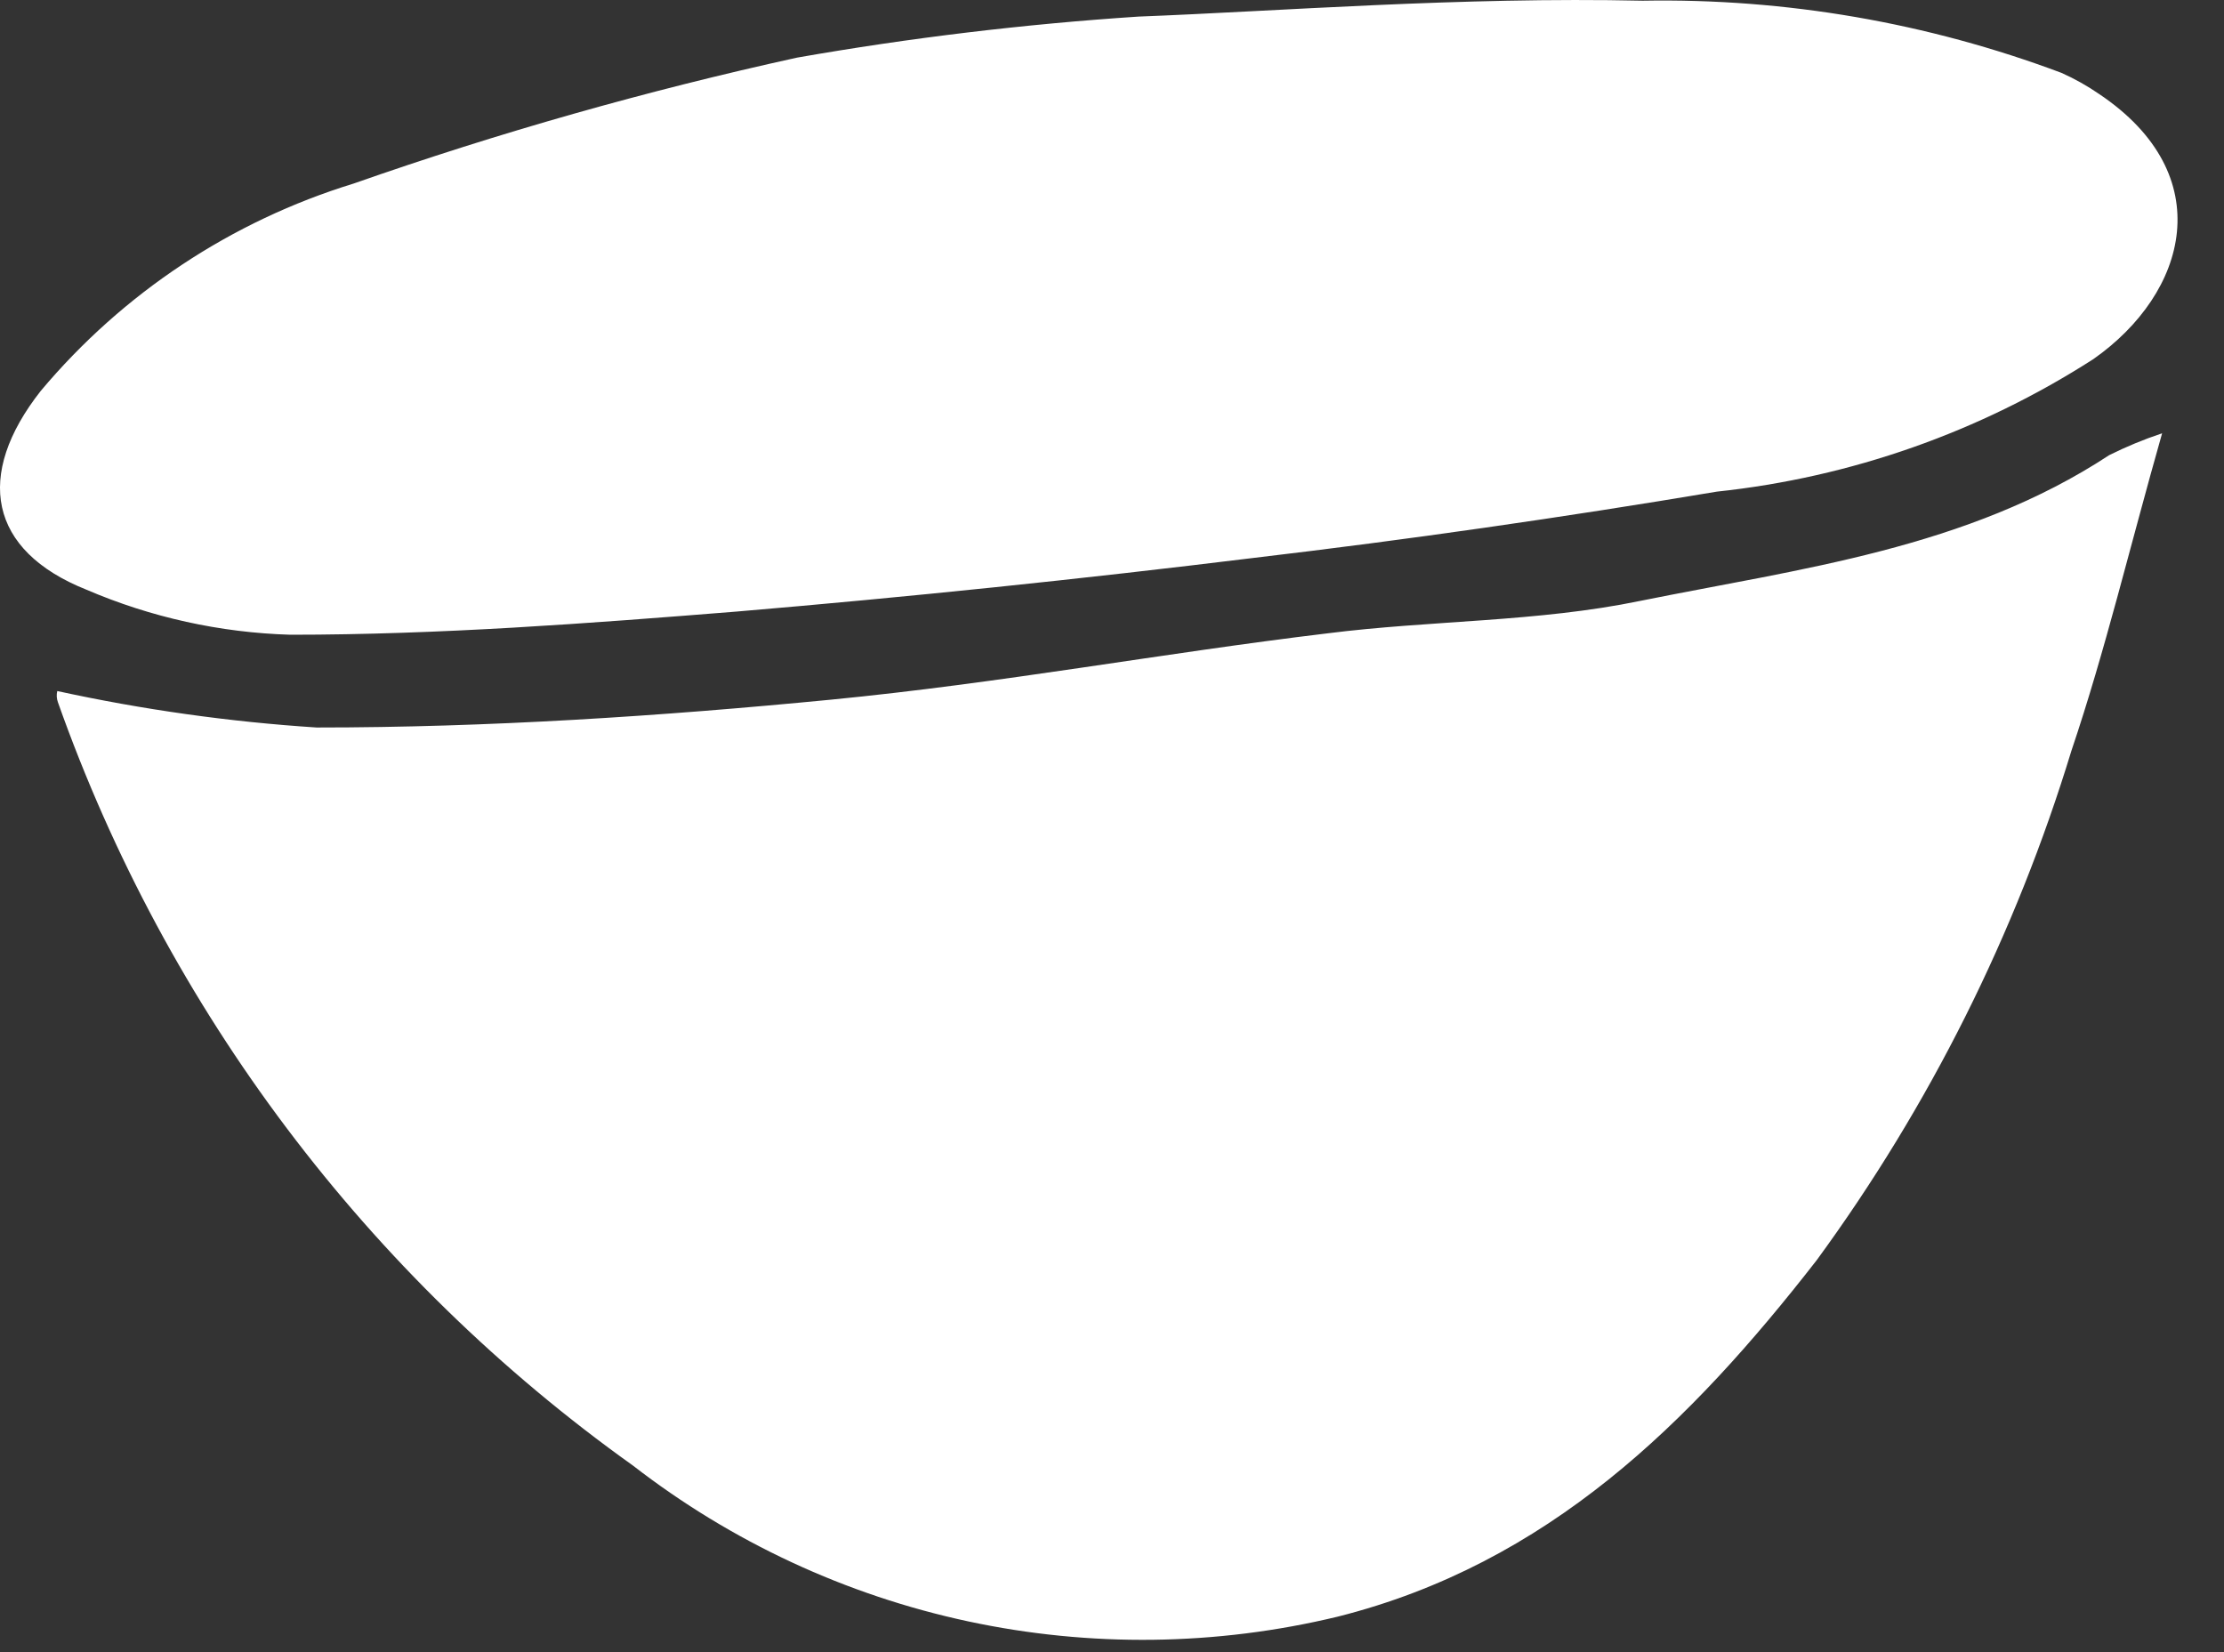 <svg width="35" height="26" viewBox="0 0 35 26" fill="none" xmlns="http://www.w3.org/2000/svg">
<rect x="0" y="0" width="35" height="26" fill="#333333" stroke="none"/>
<path d="M0.901 10.875C2.246 11.168 3.61 11.36 4.983 11.449C7.681 11.449 10.388 11.272 13.075 11.011C15.761 10.75 18.281 10.281 20.884 9.968C22.519 9.76 24.196 9.791 25.81 9.457C28.34 8.946 30.954 8.634 33.193 7.163C33.462 7.029 33.74 6.914 34.026 6.819C33.516 8.613 33.131 10.239 32.599 11.814C31.722 14.693 30.367 17.404 28.59 19.832C26.602 22.387 24.363 24.608 21.051 25.442C19.143 25.902 17.155 25.927 15.236 25.516C13.317 25.105 11.514 24.267 9.961 23.064C5.785 20.085 2.626 15.891 0.912 11.053C0.891 10.996 0.887 10.934 0.901 10.875ZM12.543 0.907C10.18 1.426 7.85 2.087 5.567 2.888C3.645 3.478 1.934 4.611 0.641 6.152C-0.4 7.476 -0.182 8.665 1.36 9.28C2.375 9.716 3.463 9.956 4.567 9.989C6.91 9.989 9.253 9.812 11.596 9.624C14.303 9.395 17.021 9.113 19.729 8.78C22.145 8.495 24.574 8.147 27.018 7.737C29.128 7.513 31.157 6.799 32.943 5.652C34.432 4.609 34.932 2.753 33.037 1.481C32.85 1.352 32.651 1.24 32.443 1.147C30.337 0.357 28.101 -0.029 25.852 0.011C22.988 -0.052 20.114 0.177 17.917 0.261C16.115 0.38 14.322 0.595 12.543 0.907Z" fill="white"/>
</svg>
